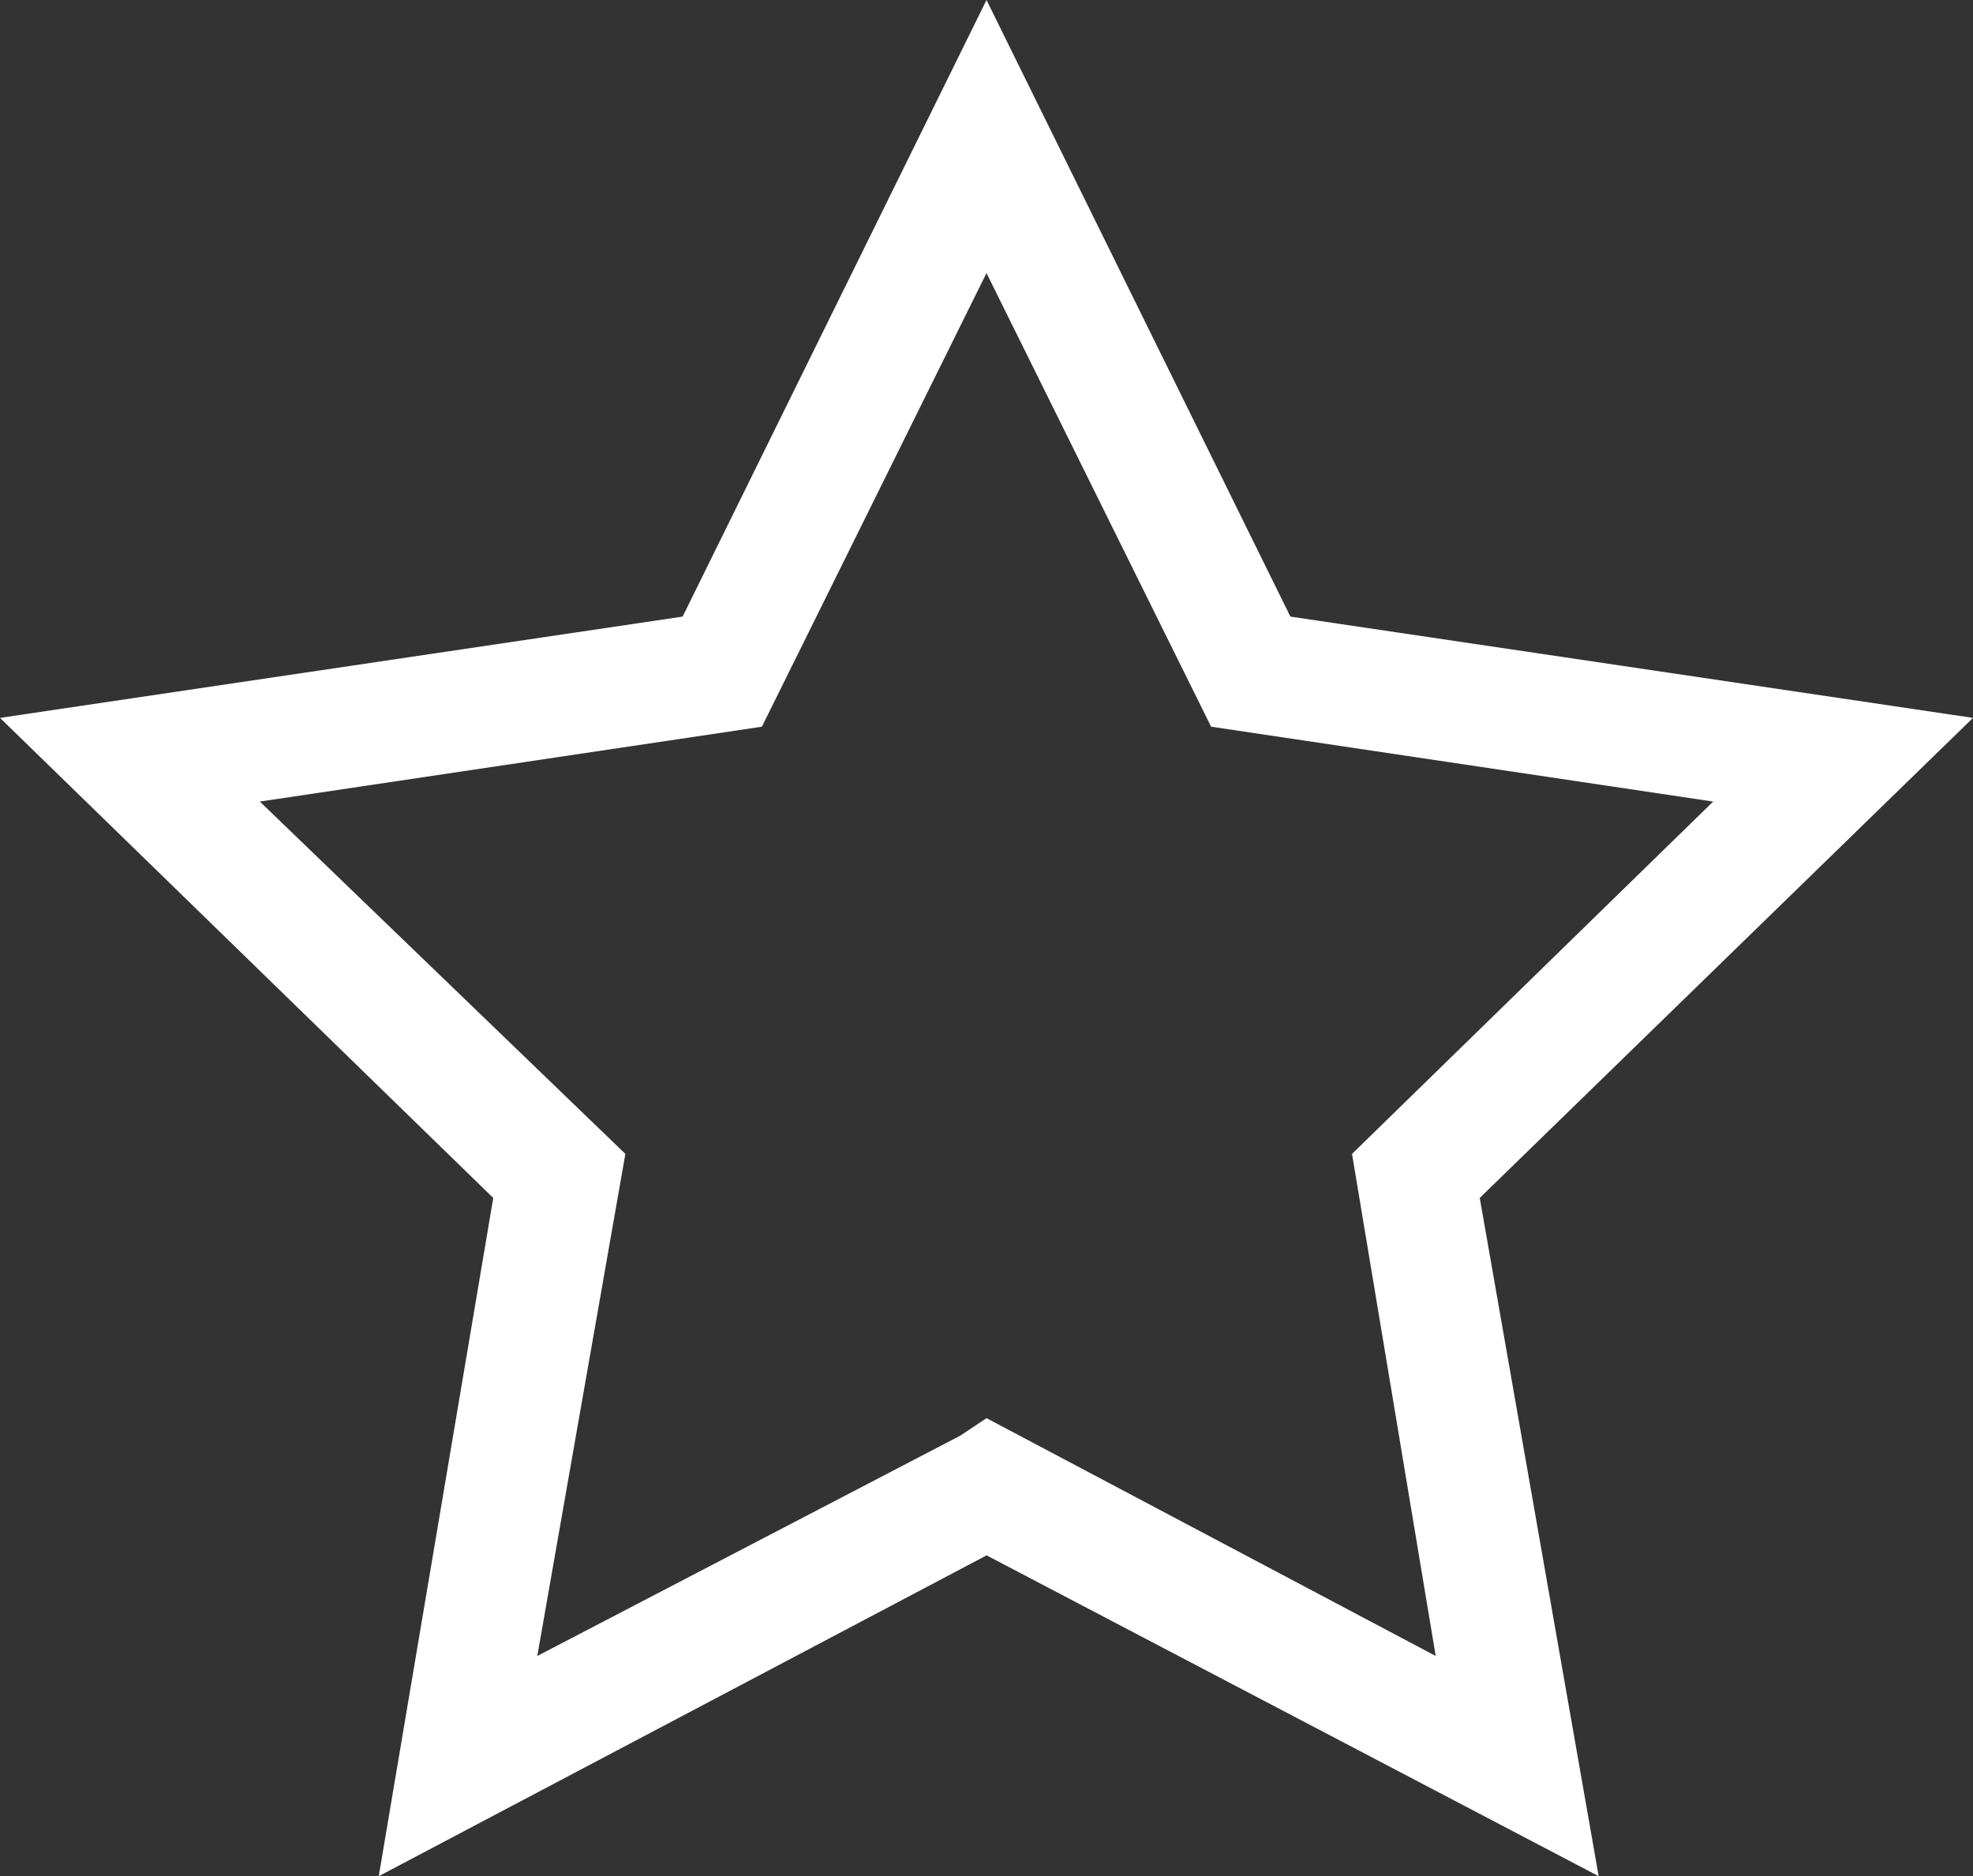 <svg xmlns="http://www.w3.org/2000/svg" viewBox="0 0 4.48 4.26"><rect x="0" y="0" width="4.48" height="4.26" fill="#333333" stroke="none"/><g id="Слой_2" data-name="Слой 2"><g id="Слой_1-2" data-name="Слой 1"><g id="Слой_1-3" data-name="Слой_1"><g id="_1281728400" data-name=" 1281728400"><polygon points="2.24 3.38 2.18 3.26 1.22 3.76 1.42 2.62 0.59 1.82 1.73 1.65 2.24 0.62 2.75 1.65 3.89 1.82 3.07 2.62 3.26 3.76 2.24 3.22 2.18 3.26 2.24 3.38 2.18 3.5 3.63 4.26 3.36 2.72 4.48 1.63 2.93 1.4 2.24 0 1.55 1.4 0 1.63 1.12 2.72 0.86 4.26 2.3 3.5 2.24 3.38 2.18 3.5 2.24 3.38" fill="#fff"/></g></g></g></g></svg>